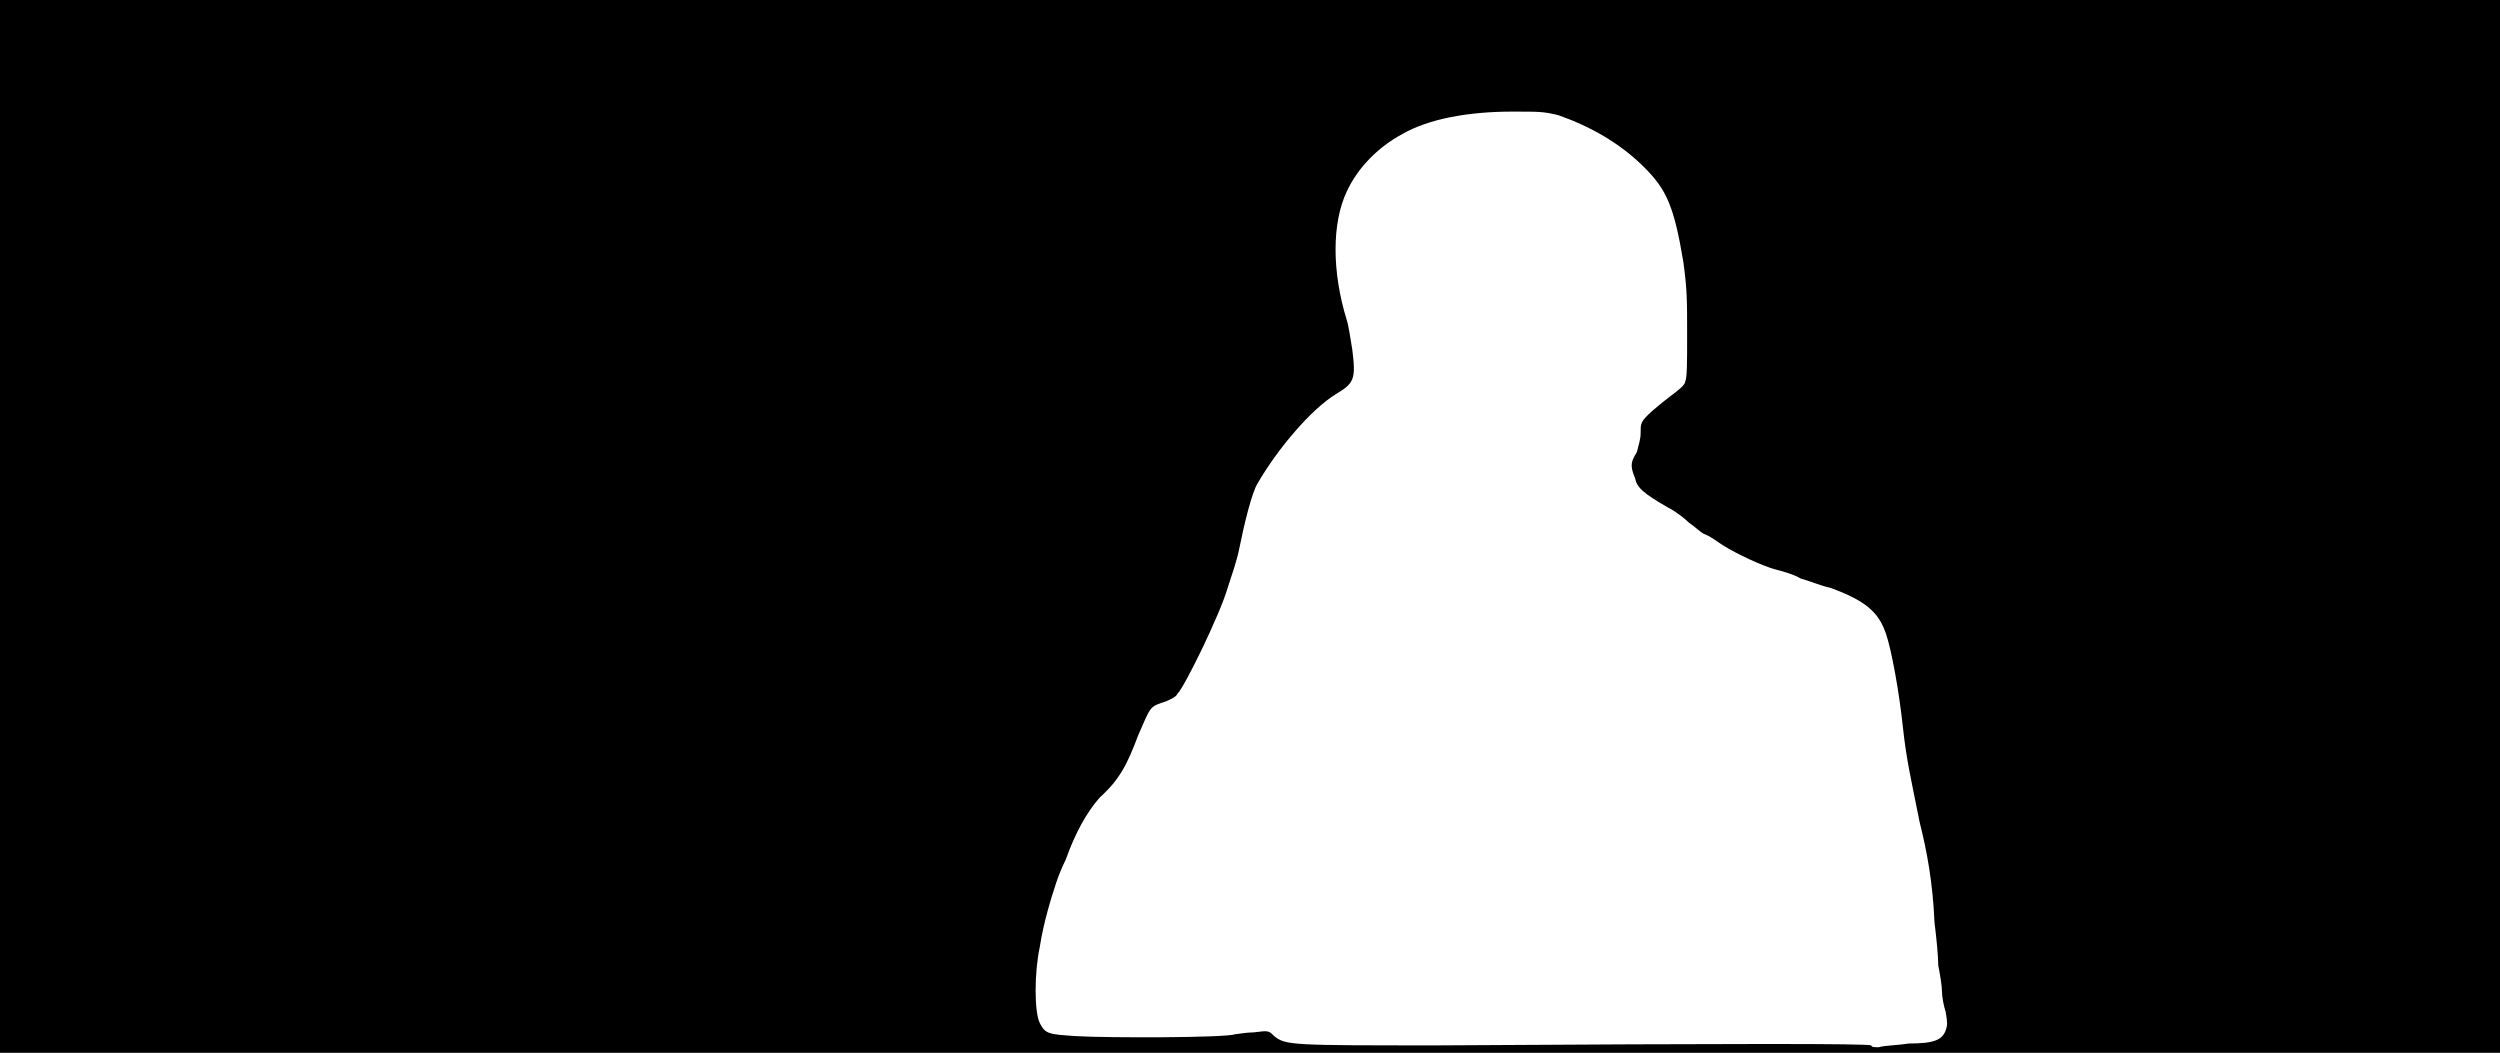 <svg xmlns="http://www.w3.org/2000/svg" width="1344" height="566"><path d="M0 283V0h1344v566H0V283m1026 278c14 0 18-2 20-7 1-3 1-4 0-10-1-3-2-8-2-11s-1-9-2-14c0-5-1-15-2-23-1-22-4-38-8-54-5-25-7-33-9-51-2-19-6-41-9-50-4-12-11-18-30-25-5-1-12-4-16-5-3-2-10-4-14-5-7-2-20-8-28-13-3-2-7-5-10-6-2-1-5-4-8-6-2-2-7-6-11-8-14-8-17-11-18-16-3-7-2-9 1-14 1-4 2-7 2-10 0-5 0-6 4-10 2-2 8-7 12-10s8-6 8-8c1-2 1-10 1-25 0-19 0-24-2-39-5-30-9-39-21-51-13-13-29-22-46-28-8-2-10-2-25-2-24 0-45 4-59 12-13 7-24 18-30 31-8 17-8 43 0 69 1 3 2 10 3 16 2 16 1 18-9 24-13 8-31 29-42 48-3 5-7 21-10 36-1 5-4 14-6 20-4 14-23 53-27 57-1 2-4 3-6 4-9 3-8 2-15 18-6 16-10 24-21 34-7 8-13 19-18 33-2 4-4 9-5 12-3 9-7 22-9 35-3 14-3 35 0 41s5 6 19 7c16 1 81 1 86-1 1 0 6-1 10-1 8-1 8-1 11 2 6 5 10 5 88 5 161-1 231-1 233 0 0 1 2 1 4 1 3-1 10-1 16-2z"/></svg>